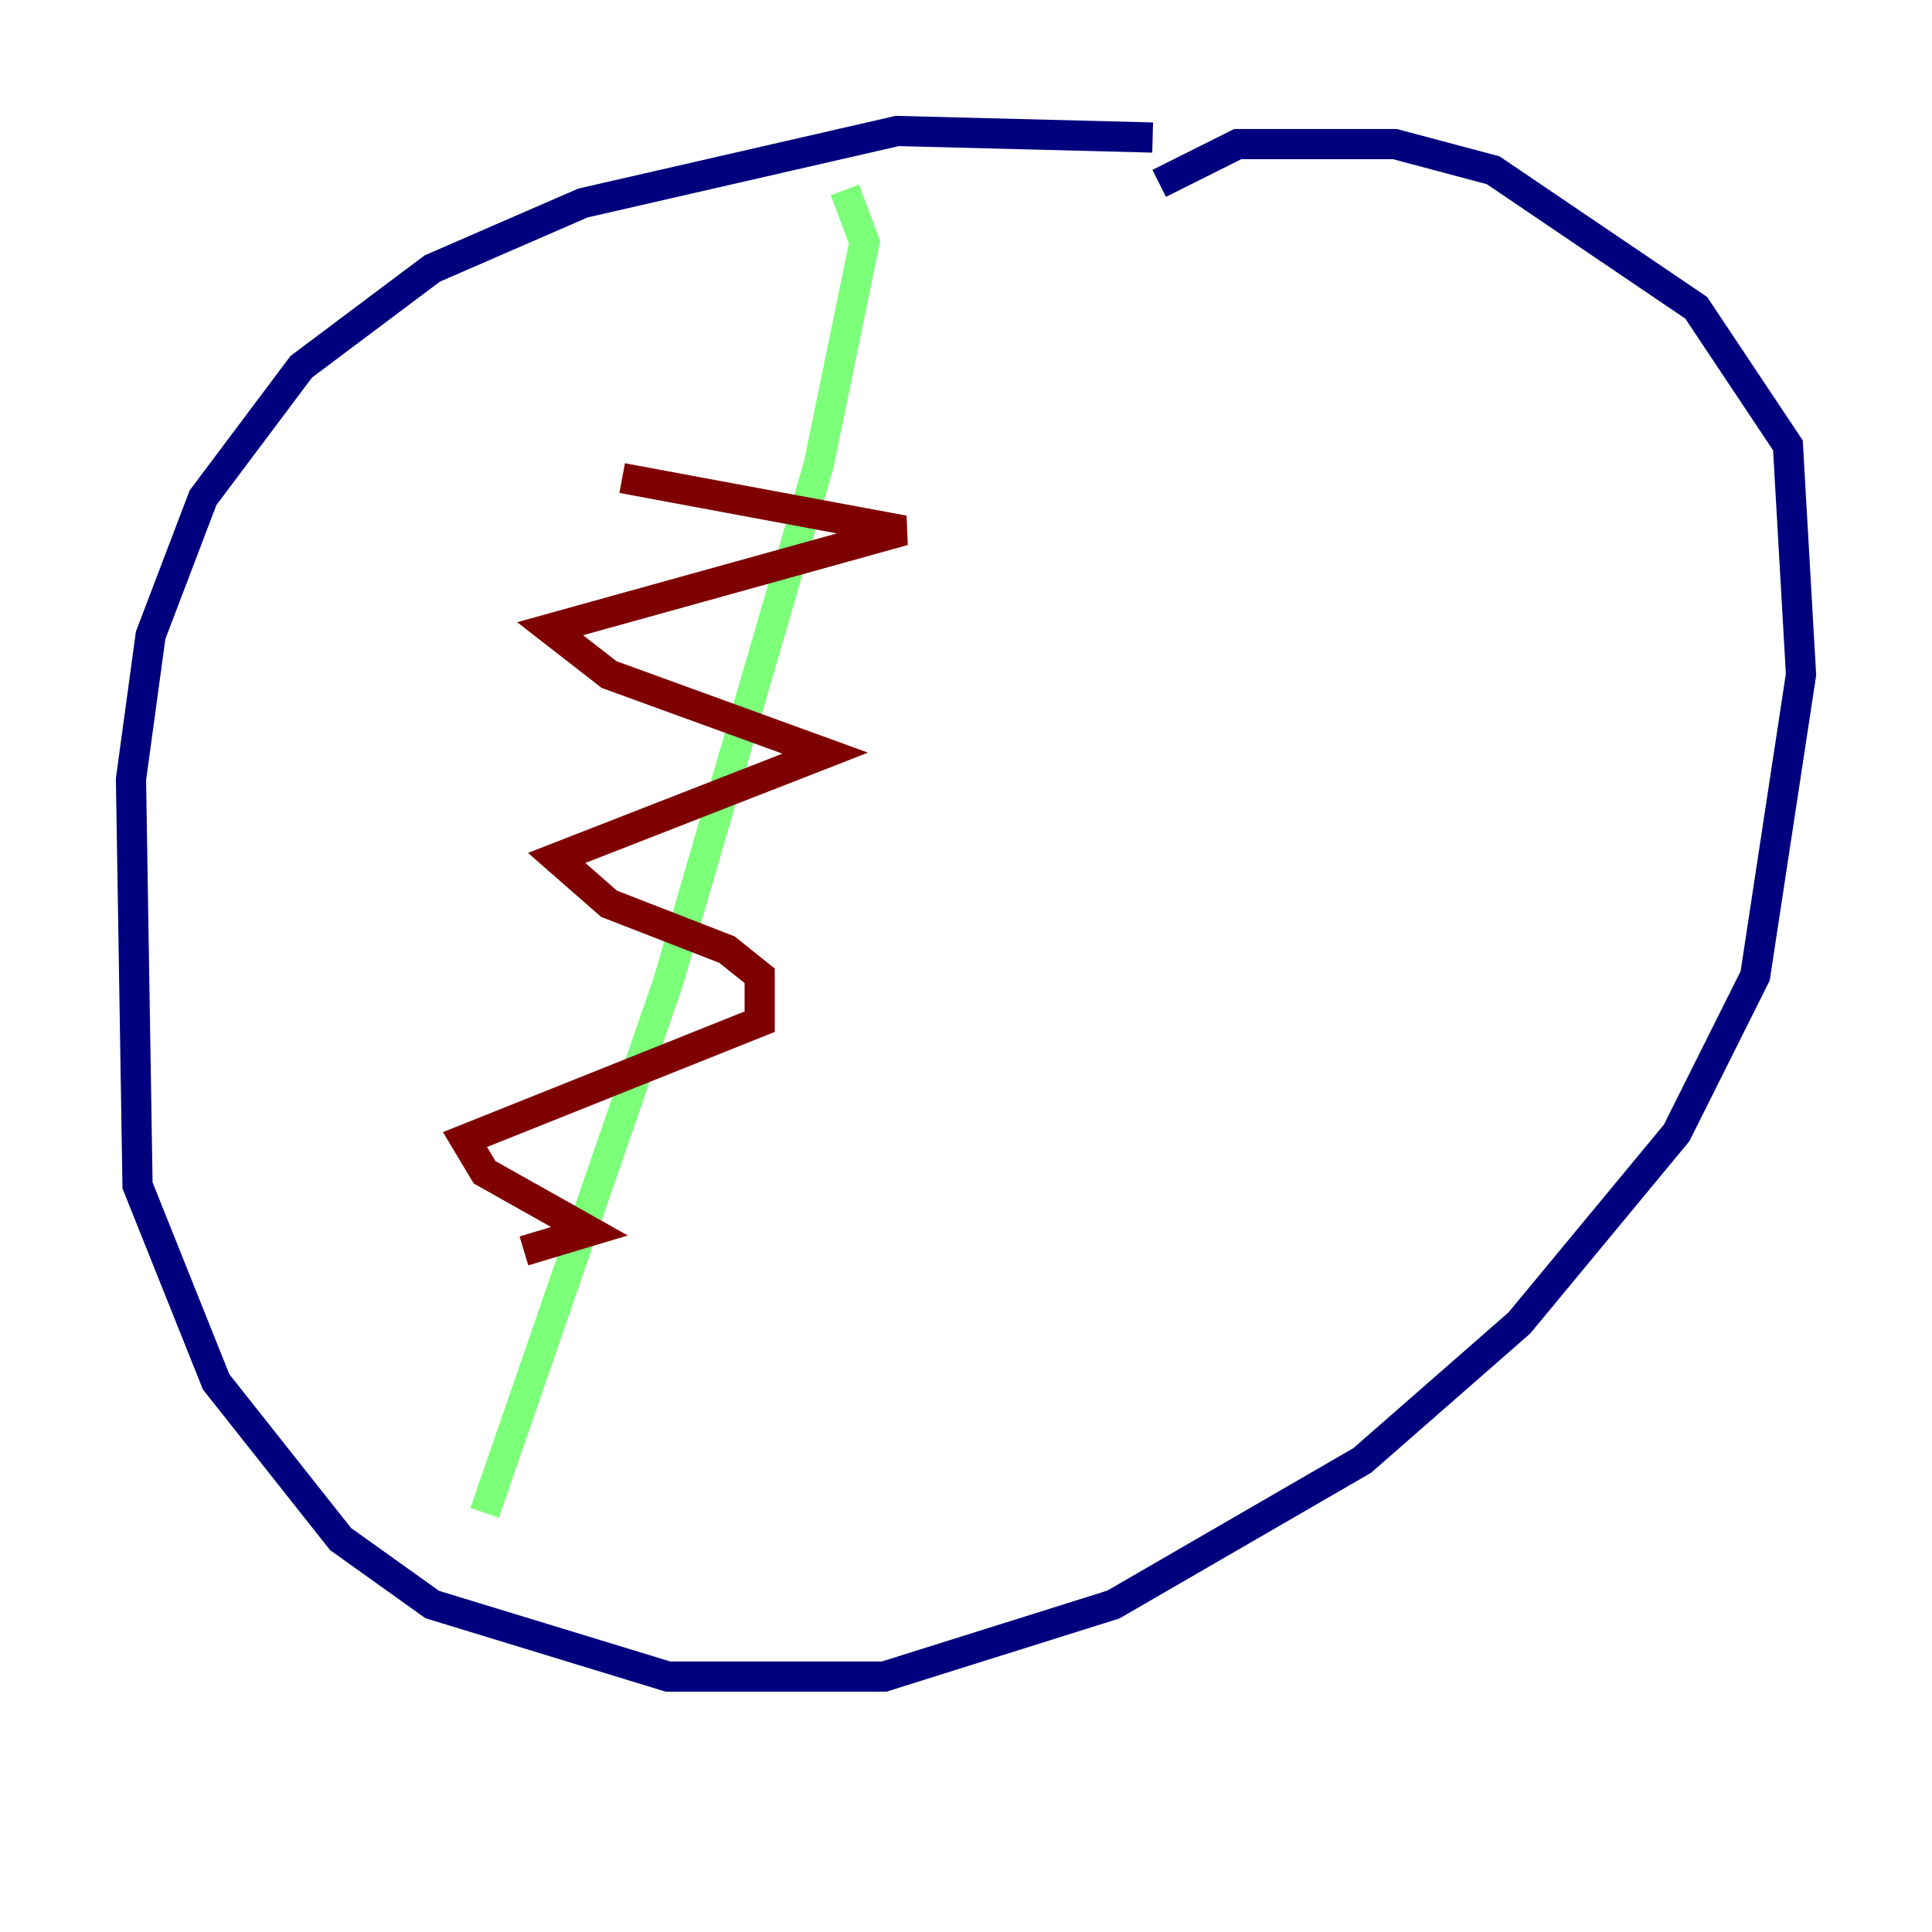 <?xml version="1.0" encoding="utf-8" ?>
<svg baseProfile="tiny" height="128" version="1.2" viewBox="0,0,128,128" width="128" xmlns="http://www.w3.org/2000/svg" xmlns:ev="http://www.w3.org/2001/xml-events" xmlns:xlink="http://www.w3.org/1999/xlink"><defs /><polyline fill="none" points="76.366,9.112 59.444,8.678 38.617,13.451 28.637,17.79 19.959,24.298 13.451,32.976 9.98,42.088 8.678,51.634 9.112,78.536 14.319,91.552 22.563,101.966 28.637,106.305 44.258,111.078 58.576,111.078 73.763,106.305 90.251,96.759 100.664,87.647 111.078,75.064 116.285,64.651 119.322,44.691 118.454,29.505 112.38,20.393 98.929,11.281 92.42,9.546 82.007,9.546 76.8,12.149" stroke="#00007f" stroke-width="2" /><polyline fill="none" points="55.973,12.583 57.275,16.054 54.237,30.807 44.258,65.085 32.108,100.231" stroke="#7cff79" stroke-width="2" /><polyline fill="none" points="41.22,31.675 59.878,35.146 36.447,41.654 40.352,44.691 54.671,49.898 36.881,56.841 40.352,59.878 48.163,62.915 50.332,64.651 50.332,67.688 30.807,75.498 32.108,77.668 39.051,81.573 34.712,82.875" stroke="#7f0000" stroke-width="2" /></svg>